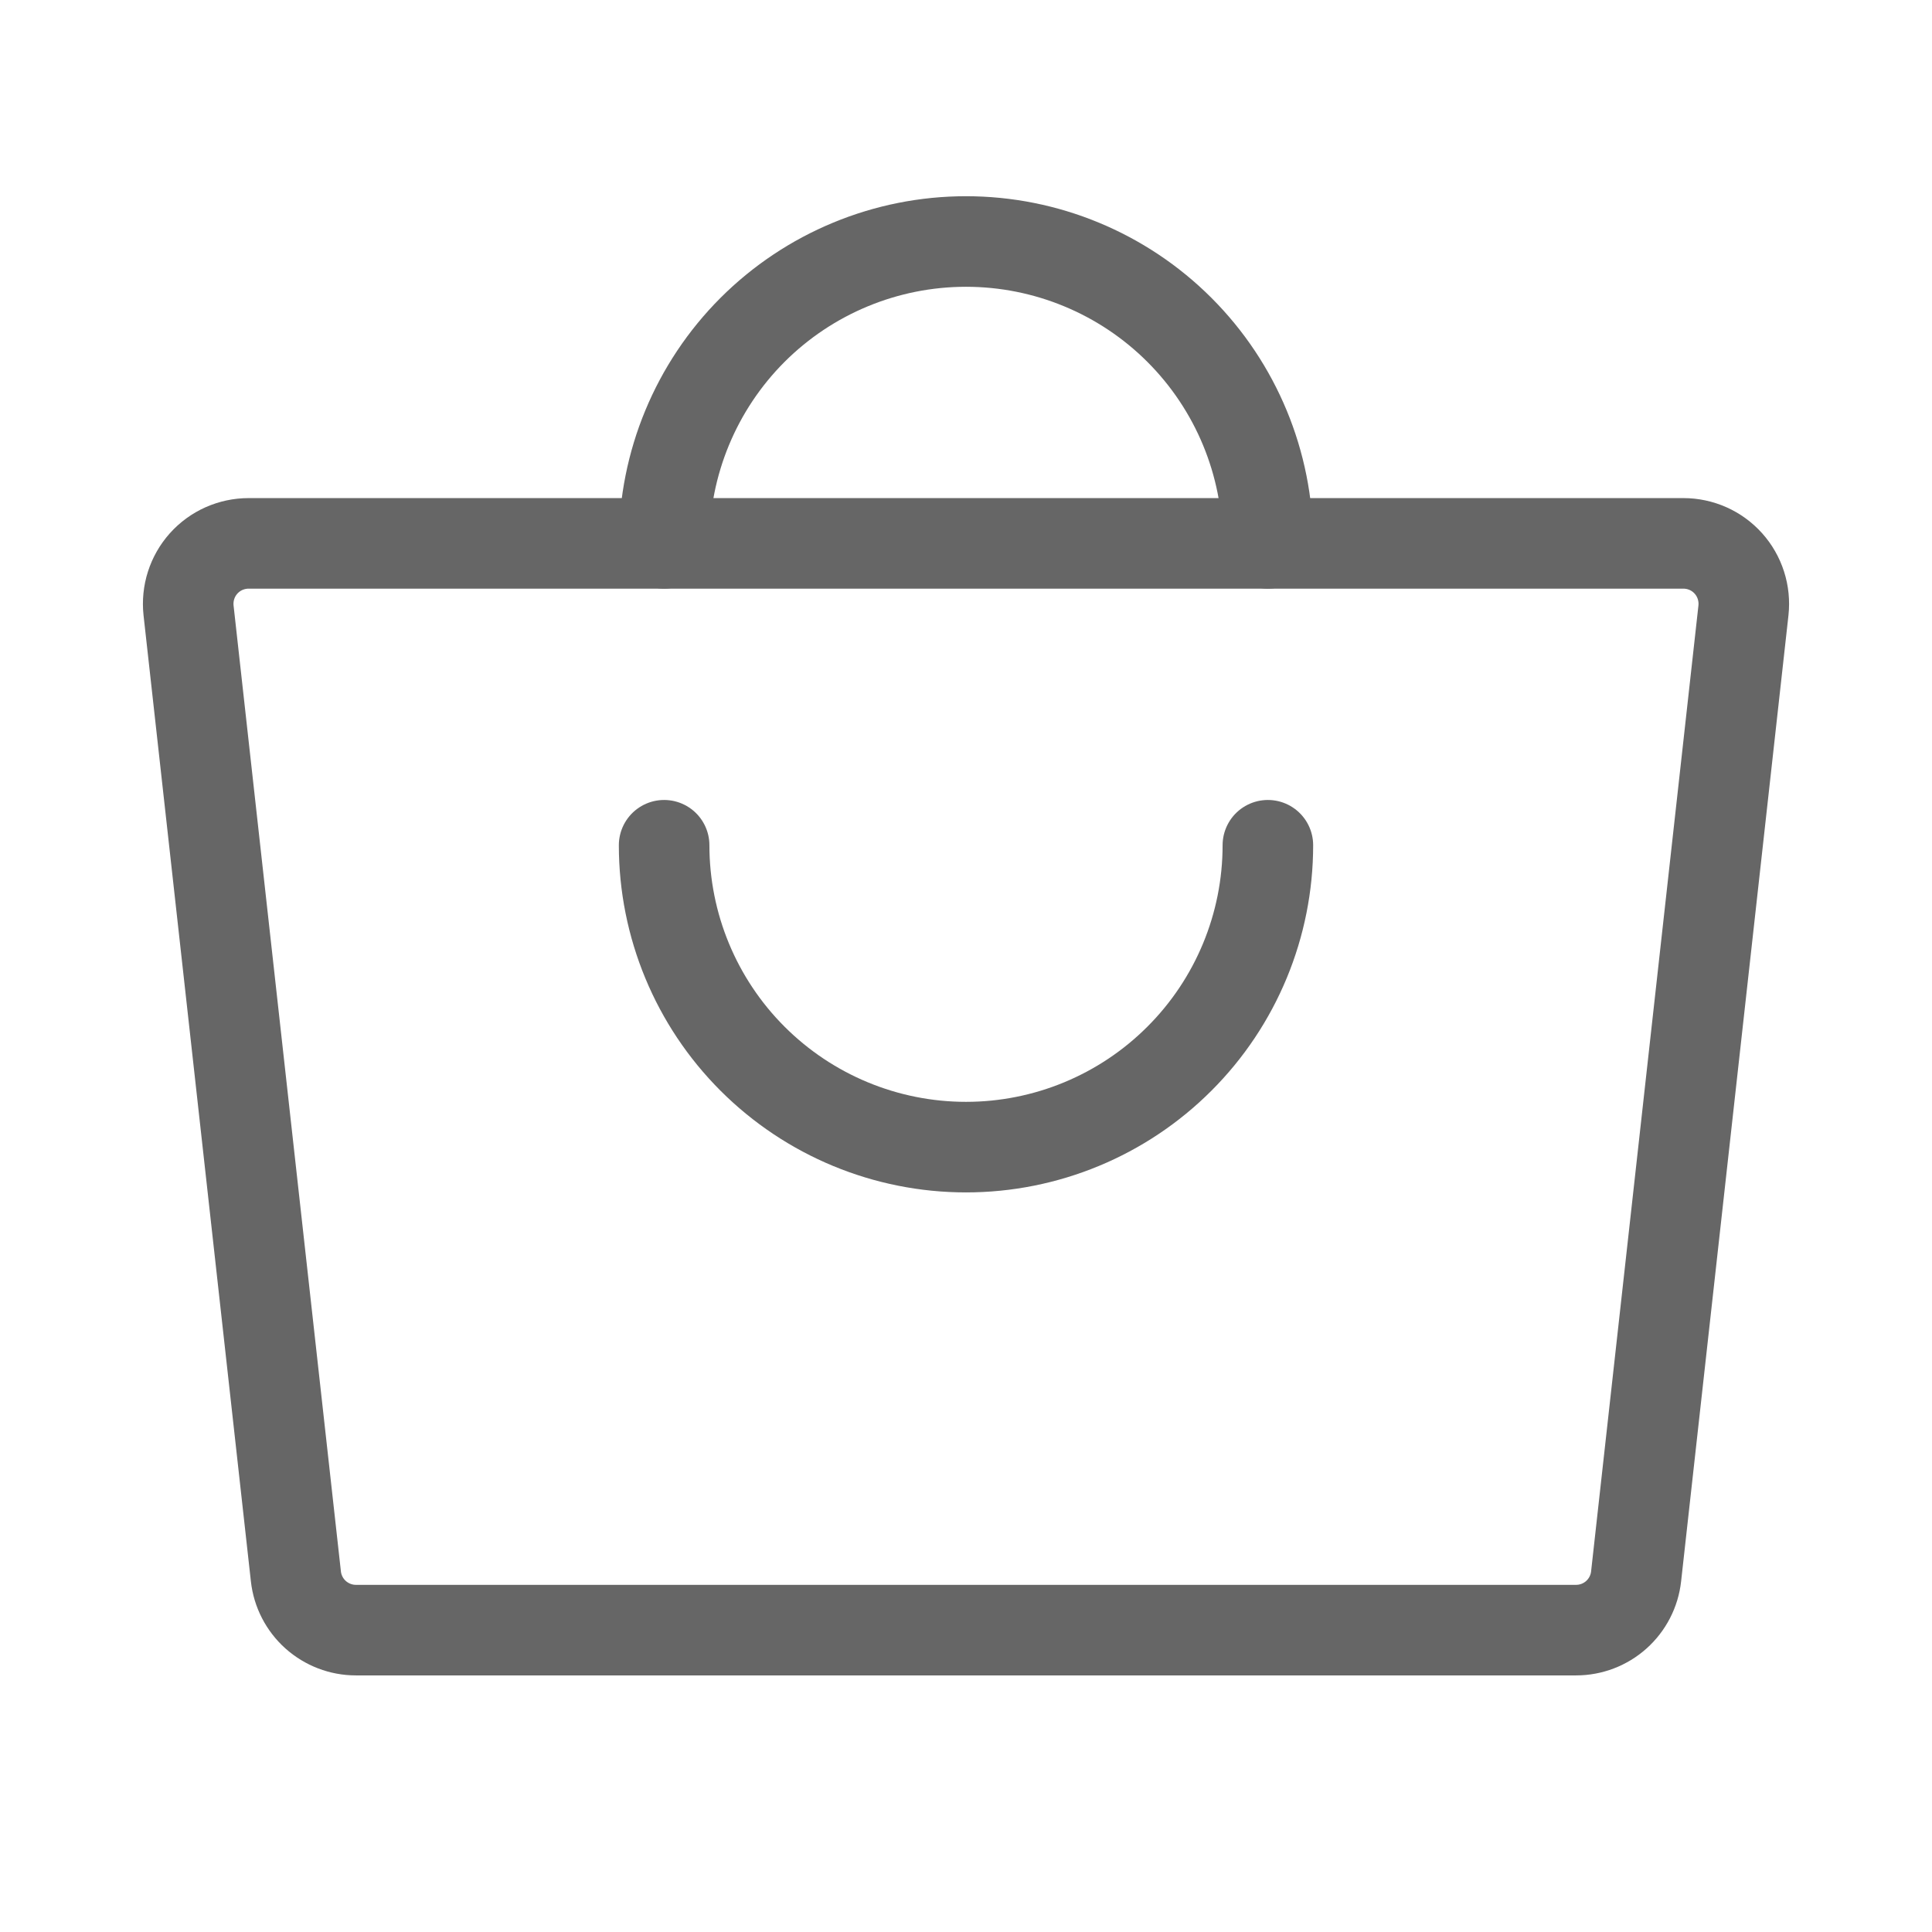 <svg width="32" height="32" viewBox="0 0 32 32" fill="none" xmlns="http://www.w3.org/2000/svg">
<rect width="32" height="32" fill="white"/>
<path d="M26.105 27H5.895C5.649 27 5.412 26.909 5.228 26.745C5.045 26.581 4.928 26.355 4.901 26.11L3.123 10.11C3.108 9.971 3.122 9.829 3.165 9.695C3.208 9.561 3.278 9.438 3.372 9.333C3.466 9.228 3.581 9.144 3.709 9.087C3.838 9.03 3.977 9 4.117 9H27.883C28.023 9 28.163 9.03 28.291 9.087C28.419 9.144 28.534 9.228 28.628 9.333C28.722 9.438 28.792 9.561 28.835 9.695C28.878 9.829 28.892 9.971 28.877 10.11L27.099 26.11C27.072 26.355 26.955 26.581 26.772 26.745C26.589 26.909 26.351 27 26.105 27Z" stroke="#666666" stroke-width="1.5" stroke-linecap="round" stroke-linejoin="round"/>
<path d="M11 9C11 7.674 11.527 6.402 12.464 5.464C13.402 4.527 14.674 4 16 4C17.326 4 18.598 4.527 19.535 5.464C20.473 6.402 21 7.674 21 9" stroke="#666666" stroke-width="1.5" stroke-linecap="round" stroke-linejoin="round"/>
<path d="M11 14C11 15.326 11.527 16.598 12.464 17.535C13.402 18.473 14.674 19 16 19C17.326 19 18.598 18.473 19.535 17.535C20.473 16.598 21 15.326 21 14" stroke="#666666" stroke-width="1.5" stroke-linecap="round" stroke-linejoin="round"/>
</svg>
